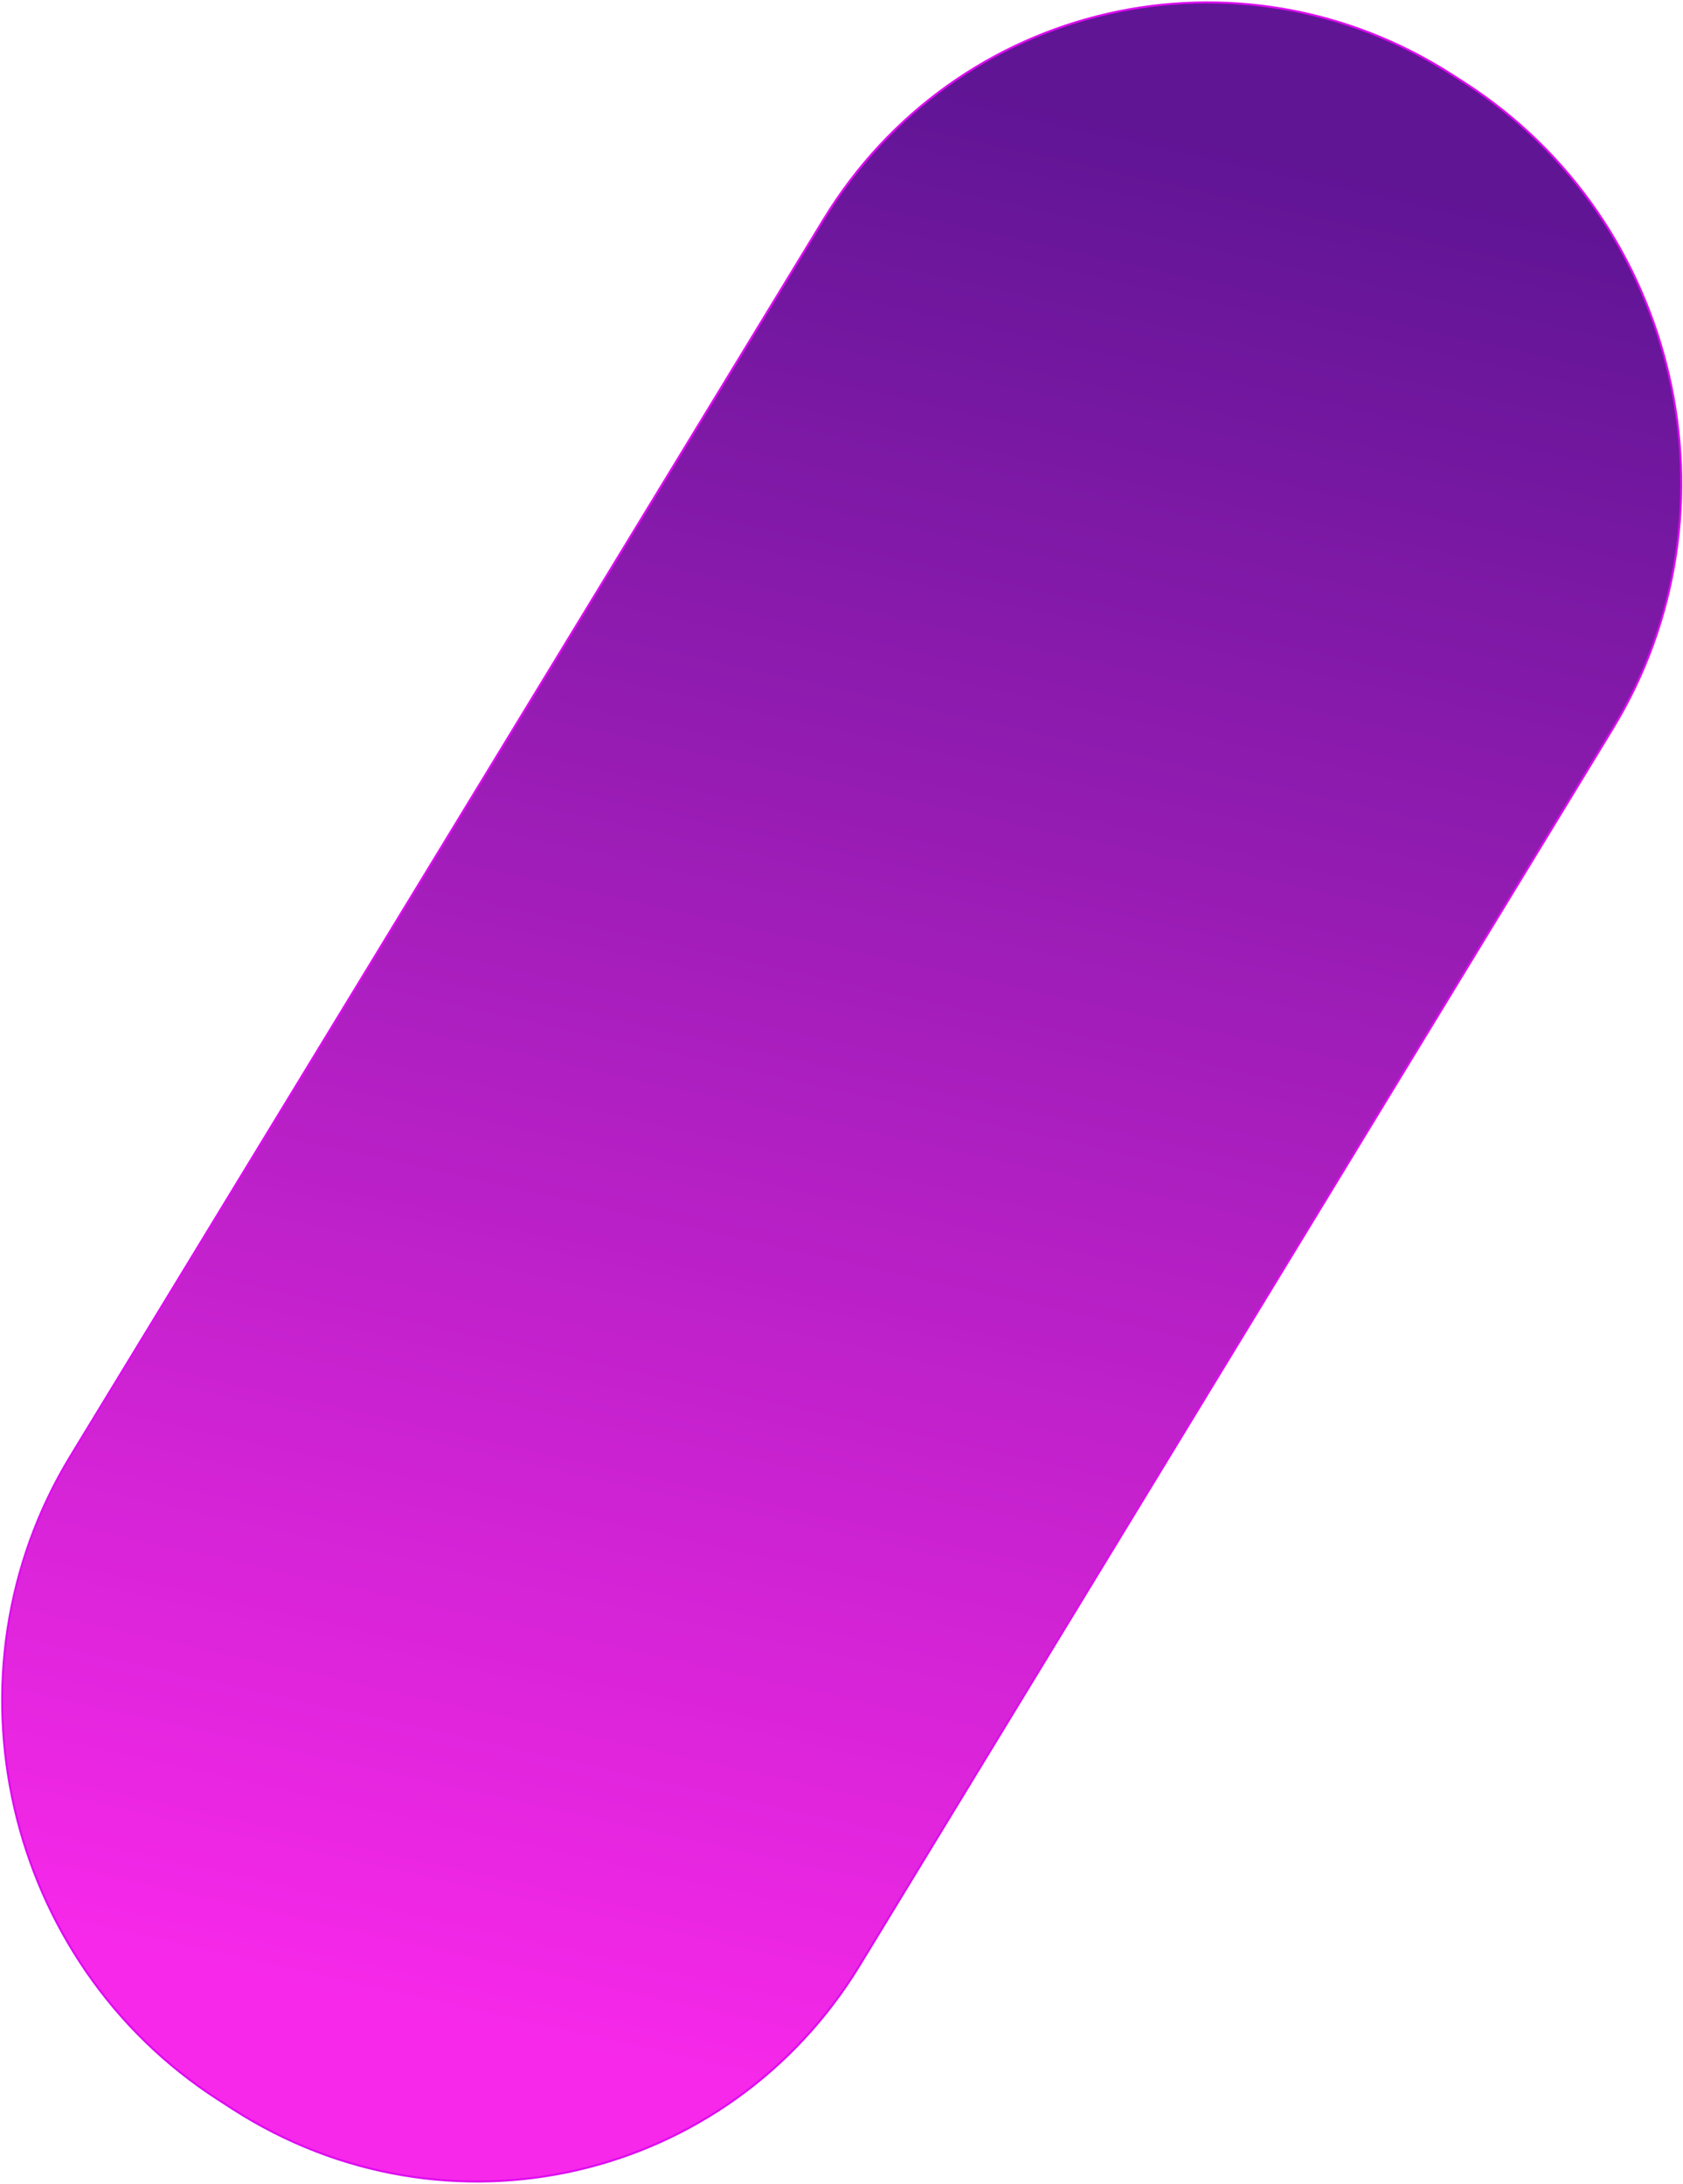 <svg width="825" height="1071" viewBox="0 0 825 1071" fill="none" xmlns="http://www.w3.org/2000/svg">
<path d="M421.499 963.449C356.591 1070.06 218.928 1101.66 114.02 1034.04L106.952 1029.48C2.044 961.852 -30.381 820.604 34.527 713.992L403.622 107.758C468.773 0.749 606.951 -30.972 712.251 36.908L717.899 40.549C823.199 108.429 855.746 250.206 790.595 357.215L421.499 963.449Z" fill="url(#paint0_linear_1_2)" stroke="#DD0DEF"/>
<defs>
<linearGradient id="paint0_linear_1_2" x1="849.993" y1="125.702" x2="634.029" y2="1091.95" gradientUnits="userSpaceOnUse">
<stop stop-color="#601595"/>
<stop offset="1" stop-color="#F828EA"/>
</linearGradient>
</defs>
</svg>
